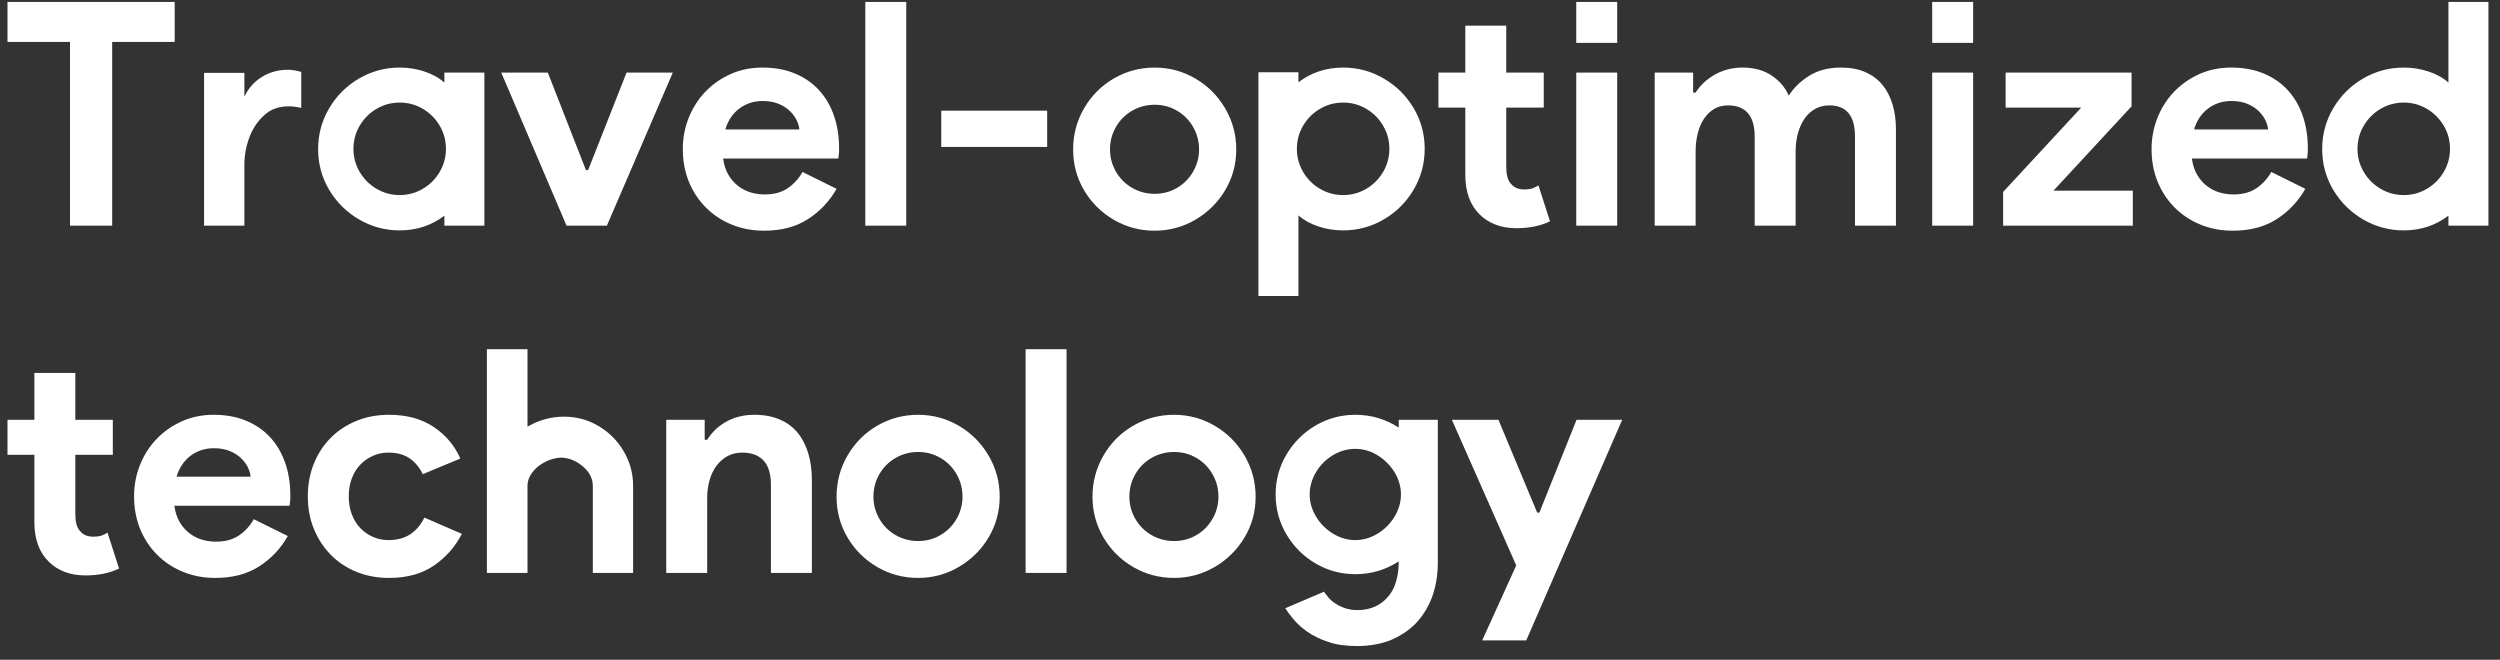 <?xml version="1.0" encoding="UTF-8"?>
<svg width="144px" height="38px" viewBox="0 0 144 38" version="1.1" xmlns="http://www.w3.org/2000/svg" xmlns:xlink="http://www.w3.org/1999/xlink">
    <rect x="0" y="0" width="144" height="38" fill="#333333" stroke="none"/>
    <!-- Generator: Sketch 61 (89581) - https://sketch.com -->
    <title>Travel-optimizedtechnology</title>
    <desc>Created with Sketch.</desc>
    <g id="Page-1" stroke="none" stroke-width="1" fill="none" fill-rule="evenodd">
        <g id="SquareLab_Draft-Copy-6" transform="translate(-1173, -2901)" fill="#FFFFFF" fill-rule="nonzero">
            <g id="Story_03" transform="translate(12, 2148)">
                <g id="Copy" transform="translate(560, 490)">
                    <path d="M607.462,276 L607.462,265.416 L611.062,265.416 L611.062,263.112 L601.432,263.112 L601.432,265.416 L605.032,265.416 L605.032,276 L607.462,276 Z M615.076,276 L615.076,272.508 C615.076,271.872 615.202,271.266 615.454,270.69 C615.658,270.246 615.937,269.874 616.291,269.574 C616.645,269.274 617.092,269.124 617.632,269.124 C617.836,269.124 618.076,269.154 618.352,269.214 L618.352,269.214 L618.352,267.144 C618.184,267.096 618.058,267.066 617.974,267.054 C617.806,267.03 617.68,267.018 617.596,267.018 C617.032,267.018 616.528,267.156 616.084,267.432 C615.64,267.708 615.304,268.086 615.076,268.566 L615.076,268.566 L615.076,267.198 L612.754,267.198 L612.754,276 L615.076,276 Z M624.022,276.27 C624.994,276.27 625.852,275.988 626.596,275.424 L626.596,275.424 L626.596,276 L628.9,276 L628.9,267.18 L626.596,267.18 L626.596,267.756 C626.284,267.48 625.9,267.267 625.444,267.117 C624.988,266.967 624.514,266.892 624.022,266.892 C623.182,266.892 622.402,267.102 621.682,267.522 C620.962,267.942 620.389,268.512 619.963,269.232 C619.537,269.952 619.324,270.738 619.324,271.59 C619.324,272.442 619.537,273.225 619.963,273.939 C620.389,274.653 620.962,275.22 621.682,275.64 C622.402,276.06 623.182,276.27 624.022,276.27 Z M624.022,274.236 C623.542,274.236 623.098,274.116 622.69,273.876 C622.282,273.636 621.958,273.312 621.718,272.904 C621.478,272.496 621.358,272.052 621.358,271.572 C621.358,271.092 621.478,270.648 621.718,270.24 C621.958,269.832 622.282,269.508 622.69,269.268 C623.098,269.028 623.542,268.908 624.022,268.908 C624.502,268.908 624.946,269.028 625.354,269.268 C625.762,269.508 626.086,269.832 626.326,270.24 C626.566,270.648 626.686,271.092 626.686,271.572 C626.686,272.052 626.566,272.496 626.326,272.904 C626.086,273.312 625.762,273.636 625.354,273.876 C624.946,274.116 624.502,274.236 624.022,274.236 Z M635.956,276 L639.754,267.18 L637.09,267.18 L634.876,272.796 L634.75,272.796 L632.554,267.18 L629.872,267.18 L633.634,276 L635.956,276 Z M645.01,276.288 C646.006,276.288 646.849,276.066 647.539,275.622 C648.229,275.178 648.778,274.596 649.186,273.876 L649.186,273.876 L647.224,272.904 C647.02,273.276 646.741,273.585 646.387,273.831 C646.033,274.077 645.586,274.2 645.046,274.2 C644.77,274.2 644.5,274.161 644.236,274.083 C643.972,274.005 643.729,273.879 643.507,273.705 C643.285,273.531 643.099,273.315 642.949,273.057 C642.799,272.799 642.7,272.49 642.652,272.13 L642.652,272.13 L649.294,272.13 C649.294,272.058 649.3,271.992 649.312,271.932 C649.312,271.872 649.318,271.806 649.33,271.734 L649.33,271.734 L649.33,271.518 C649.33,270.858 649.234,270.246 649.042,269.682 C648.85,269.118 648.568,268.629 648.196,268.215 C647.824,267.801 647.362,267.477 646.81,267.243 C646.258,267.009 645.628,266.892 644.92,266.892 C644.248,266.892 643.633,267.018 643.075,267.27 C642.517,267.522 642.034,267.861 641.626,268.287 C641.218,268.713 640.9,269.211 640.672,269.781 C640.444,270.351 640.33,270.954 640.33,271.59 C640.33,272.274 640.447,272.901 640.681,273.471 C640.915,274.041 641.242,274.536 641.662,274.956 C642.082,275.376 642.577,275.703 643.147,275.937 C643.717,276.171 644.338,276.288 645.01,276.288 Z M647.044,270.456 L642.778,270.456 C642.934,269.94 643.204,269.538 643.588,269.25 C643.972,268.962 644.416,268.818 644.92,268.818 C645.28,268.818 645.589,268.872 645.847,268.98 C646.105,269.088 646.321,269.226 646.495,269.394 C646.669,269.562 646.801,269.742 646.891,269.934 C646.981,270.126 647.032,270.3 647.044,270.456 L647.044,270.456 Z M653.2,276 L653.2,263.112 L650.842,263.112 L650.842,276 L653.2,276 Z M661.318,271.464 L661.318,269.376 L655.216,269.376 L655.216,271.464 L661.318,271.464 Z M667.51,276.288 C668.35,276.288 669.13,276.078 669.85,275.658 C670.57,275.238 671.143,274.671 671.569,273.957 C671.995,273.243 672.208,272.46 672.208,271.608 C672.208,270.756 671.995,269.967 671.569,269.241 C671.143,268.515 670.57,267.942 669.85,267.522 C669.13,267.102 668.35,266.892 667.51,266.892 C666.658,266.892 665.872,267.102 665.152,267.522 C664.432,267.942 663.862,268.515 663.442,269.241 C663.022,269.967 662.812,270.756 662.812,271.608 C662.812,272.46 663.022,273.243 663.442,273.957 C663.862,274.671 664.432,275.238 665.152,275.658 C665.872,276.078 666.658,276.288 667.51,276.288 Z M667.51,274.164 C667.042,274.164 666.61,274.05 666.214,273.822 C665.818,273.594 665.506,273.282 665.278,272.886 C665.05,272.49 664.936,272.064 664.936,271.608 C664.936,271.14 665.05,270.708 665.278,270.312 C665.506,269.916 665.818,269.604 666.214,269.376 C666.61,269.148 667.042,269.034 667.51,269.034 C667.978,269.034 668.407,269.148 668.797,269.376 C669.187,269.604 669.496,269.916 669.724,270.312 C669.952,270.708 670.066,271.14 670.066,271.608 C670.066,272.064 669.952,272.49 669.724,272.886 C669.496,273.282 669.187,273.594 668.797,273.822 C668.407,274.05 667.978,274.164 667.51,274.164 Z M675.79,280.05 L675.79,275.406 C676.102,275.682 676.486,275.895 676.942,276.045 C677.398,276.195 677.872,276.27 678.364,276.27 C679.204,276.27 679.984,276.06 680.704,275.64 C681.424,275.22 681.997,274.65 682.423,273.93 C682.849,273.21 683.062,272.424 683.062,271.572 C683.062,270.72 682.849,269.937 682.423,269.223 C681.997,268.509 681.424,267.942 680.704,267.522 C679.984,267.102 679.204,266.892 678.364,266.892 C677.392,266.892 676.534,267.174 675.79,267.738 L675.79,267.738 L675.79,267.162 L673.486,267.162 L673.486,280.05 L675.79,280.05 Z M678.364,274.236 C677.884,274.236 677.44,274.116 677.032,273.876 C676.624,273.636 676.3,273.312 676.06,272.904 C675.82,272.496 675.7,272.052 675.7,271.572 C675.7,271.092 675.82,270.648 676.06,270.24 C676.3,269.832 676.624,269.508 677.032,269.268 C677.44,269.028 677.884,268.908 678.364,268.908 C678.844,268.908 679.288,269.028 679.696,269.268 C680.104,269.508 680.428,269.832 680.668,270.24 C680.908,270.648 681.028,271.092 681.028,271.572 C681.028,272.052 680.908,272.496 680.668,272.904 C680.428,273.312 680.104,273.636 679.696,273.876 C679.288,274.116 678.844,274.236 678.364,274.236 Z M688.336,276.144 C688.72,276.144 689.071,276.111 689.389,276.045 C689.707,275.979 690.004,275.88 690.28,275.748 L690.28,275.748 L689.614,273.678 C689.506,273.75 689.392,273.807 689.272,273.849 C689.152,273.891 688.99,273.912 688.786,273.912 C688.474,273.912 688.234,273.816 688.066,273.624 C687.946,273.504 687.865,273.357 687.823,273.183 C687.781,273.009 687.76,272.82 687.76,272.616 L687.76,272.616 L687.76,269.196 L689.92,269.196 L689.92,267.18 L687.76,267.18 L687.76,264.48 L685.402,264.48 L685.402,267.18 L683.854,267.18 L683.854,269.196 L685.402,269.196 L685.402,273.066 C685.402,274.062 685.684,274.83 686.248,275.37 C686.488,275.61 686.785,275.799 687.139,275.937 C687.493,276.075 687.892,276.144 688.336,276.144 Z M694.15,265.47 L694.15,263.112 L691.792,263.112 L691.792,265.47 L694.15,265.47 Z M694.15,276 L694.15,267.18 L691.792,267.18 L691.792,276 L694.15,276 Z M698.668,276 L698.668,271.716 C698.668,271.344 698.71,270.996 698.794,270.672 C698.878,270.348 698.998,270.069 699.154,269.835 C699.31,269.601 699.502,269.415 699.73,269.277 C699.958,269.139 700.222,269.07 700.522,269.07 C701.554,269.07 702.07,269.67 702.07,270.87 L702.07,270.87 L702.07,276 L704.428,276 L704.428,271.716 C704.428,271.344 704.473,270.996 704.563,270.672 C704.653,270.348 704.779,270.069 704.941,269.835 C705.103,269.601 705.304,269.415 705.544,269.277 C705.784,269.139 706.06,269.07 706.372,269.07 C707.356,269.07 707.848,269.67 707.848,270.87 L707.848,270.87 L707.848,276 L710.206,276 L710.206,270.438 C710.206,269.922 710.14,269.445 710.008,269.007 C709.876,268.569 709.681,268.194 709.423,267.882 C709.165,267.57 708.838,267.327 708.442,267.153 C708.046,266.979 707.578,266.892 707.038,266.892 C706.318,266.892 705.706,267.051 705.202,267.369 C704.698,267.687 704.308,268.068 704.032,268.512 C703.84,268.056 703.516,267.672 703.06,267.36 C702.604,267.048 702.04,266.892 701.368,266.892 C700.792,266.892 700.267,267.024 699.793,267.288 C699.319,267.552 698.944,267.9 698.668,268.332 L698.668,268.332 L698.524,268.332 L698.524,267.18 L696.31,267.18 L696.31,276 L698.668,276 Z M714.652,265.47 L714.652,263.112 L712.294,263.112 L712.294,265.47 L714.652,265.47 Z M714.652,276 L714.652,267.18 L712.294,267.18 L712.294,276 L714.652,276 Z M723.85,276 L723.85,273.984 L719.278,273.984 L723.778,269.124 L723.778,267.18 L716.524,267.18 L716.524,269.196 L720.88,269.196 L716.38,274.056 L716.38,276 L723.85,276 Z M729.61,276.288 C730.606,276.288 731.449,276.066 732.139,275.622 C732.829,275.178 733.378,274.596 733.786,273.876 L733.786,273.876 L731.824,272.904 C731.62,273.276 731.341,273.585 730.987,273.831 C730.633,274.077 730.186,274.2 729.646,274.2 C729.37,274.2 729.1,274.161 728.836,274.083 C728.572,274.005 728.329,273.879 728.107,273.705 C727.885,273.531 727.699,273.315 727.549,273.057 C727.399,272.799 727.3,272.49 727.252,272.13 L727.252,272.13 L733.894,272.13 C733.894,272.058 733.9,271.992 733.912,271.932 C733.912,271.872 733.918,271.806 733.93,271.734 L733.93,271.734 L733.93,271.518 C733.93,270.858 733.834,270.246 733.642,269.682 C733.45,269.118 733.168,268.629 732.796,268.215 C732.424,267.801 731.962,267.477 731.41,267.243 C730.858,267.009 730.228,266.892 729.52,266.892 C728.848,266.892 728.233,267.018 727.675,267.27 C727.117,267.522 726.634,267.861 726.226,268.287 C725.818,268.713 725.5,269.211 725.272,269.781 C725.044,270.351 724.93,270.954 724.93,271.59 C724.93,272.274 725.047,272.901 725.281,273.471 C725.515,274.041 725.842,274.536 726.262,274.956 C726.682,275.376 727.177,275.703 727.747,275.937 C728.317,276.171 728.938,276.288 729.61,276.288 Z M731.644,270.456 L727.378,270.456 C727.534,269.94 727.804,269.538 728.188,269.25 C728.572,268.962 729.016,268.818 729.52,268.818 C729.88,268.818 730.189,268.872 730.447,268.98 C730.705,269.088 730.921,269.226 731.095,269.394 C731.269,269.562 731.401,269.742 731.491,269.934 C731.581,270.126 731.632,270.3 731.644,270.456 L731.644,270.456 Z M739.456,276.27 C740.428,276.27 741.286,275.988 742.03,275.424 L742.03,275.424 L742.03,276 L744.334,276 L744.334,263.112 L742.03,263.112 L742.03,267.756 C741.718,267.48 741.334,267.267 740.878,267.117 C740.422,266.967 739.948,266.892 739.456,266.892 C738.616,266.892 737.836,267.102 737.116,267.522 C736.396,267.942 735.823,268.512 735.397,269.232 C734.971,269.952 734.758,270.738 734.758,271.59 C734.758,272.442 734.971,273.225 735.397,273.939 C735.823,274.653 736.396,275.22 737.116,275.64 C737.836,276.06 738.616,276.27 739.456,276.27 Z M739.456,274.236 C738.976,274.236 738.532,274.116 738.124,273.876 C737.716,273.636 737.392,273.312 737.152,272.904 C736.912,272.496 736.792,272.052 736.792,271.572 C736.792,271.092 736.912,270.648 737.152,270.24 C737.392,269.832 737.716,269.508 738.124,269.268 C738.532,269.028 738.976,268.908 739.456,268.908 C739.936,268.908 740.38,269.028 740.788,269.268 C741.196,269.508 741.52,269.832 741.76,270.24 C742,270.648 742.12,271.092 742.12,271.572 C742.12,272.052 742,272.496 741.76,272.904 C741.52,273.312 741.196,273.636 740.788,273.876 C740.38,274.116 739.936,274.236 739.456,274.236 Z M605.914,296.144 C606.298,296.144 606.649,296.111 606.967,296.045 C607.285,295.979 607.582,295.88 607.858,295.748 L607.858,295.748 L607.192,293.678 C607.084,293.75 606.97,293.807 606.85,293.849 C606.73,293.891 606.568,293.912 606.364,293.912 C606.052,293.912 605.812,293.816 605.644,293.624 C605.524,293.504 605.443,293.357 605.401,293.183 C605.359,293.009 605.338,292.82 605.338,292.616 L605.338,292.616 L605.338,289.196 L607.498,289.196 L607.498,287.18 L605.338,287.18 L605.338,284.48 L602.98,284.48 L602.98,287.18 L601.432,287.18 L601.432,289.196 L602.98,289.196 L602.98,293.066 C602.98,294.062 603.262,294.83 603.826,295.37 C604.066,295.61 604.363,295.799 604.717,295.937 C605.071,296.075 605.47,296.144 605.914,296.144 Z M613.402,296.288 C614.398,296.288 615.241,296.066 615.931,295.622 C616.621,295.178 617.17,294.596 617.578,293.876 L617.578,293.876 L615.616,292.904 C615.412,293.276 615.133,293.585 614.779,293.831 C614.425,294.077 613.978,294.2 613.438,294.2 C613.162,294.2 612.892,294.161 612.628,294.083 C612.364,294.005 612.121,293.879 611.899,293.705 C611.677,293.531 611.491,293.315 611.341,293.057 C611.191,292.799 611.092,292.49 611.044,292.13 L611.044,292.13 L617.686,292.13 C617.686,292.058 617.692,291.992 617.704,291.932 C617.704,291.872 617.71,291.806 617.722,291.734 L617.722,291.734 L617.722,291.518 C617.722,290.858 617.626,290.246 617.434,289.682 C617.242,289.118 616.96,288.629 616.588,288.215 C616.216,287.801 615.754,287.477 615.202,287.243 C614.65,287.009 614.02,286.892 613.312,286.892 C612.64,286.892 612.025,287.018 611.467,287.27 C610.909,287.522 610.426,287.861 610.018,288.287 C609.61,288.713 609.292,289.211 609.064,289.781 C608.836,290.351 608.722,290.954 608.722,291.59 C608.722,292.274 608.839,292.901 609.073,293.471 C609.307,294.041 609.634,294.536 610.054,294.956 C610.474,295.376 610.969,295.703 611.539,295.937 C612.109,296.171 612.73,296.288 613.402,296.288 Z M615.436,290.456 L611.17,290.456 C611.326,289.94 611.596,289.538 611.98,289.25 C612.364,288.962 612.808,288.818 613.312,288.818 C613.672,288.818 613.981,288.872 614.239,288.98 C614.497,289.088 614.713,289.226 614.887,289.394 C615.061,289.562 615.193,289.742 615.283,289.934 C615.373,290.126 615.424,290.3 615.436,290.456 L615.436,290.456 Z M623.41,296.288 C624.442,296.288 625.303,296.051 625.993,295.577 C626.683,295.103 627.22,294.494 627.604,293.75 L627.604,293.75 L625.444,292.814 C625.24,293.234 624.967,293.555 624.625,293.777 C624.283,293.999 623.866,294.11 623.374,294.11 C623.062,294.11 622.768,294.05 622.492,293.93 C622.216,293.81 621.973,293.642 621.763,293.426 C621.553,293.21 621.388,292.946 621.268,292.634 C621.148,292.322 621.088,291.974 621.088,291.59 C621.088,291.206 621.148,290.858 621.268,290.546 C621.388,290.234 621.553,289.97 621.763,289.754 C621.973,289.538 622.216,289.37 622.492,289.25 C622.768,289.13 623.062,289.07 623.374,289.07 C623.854,289.07 624.253,289.175 624.571,289.385 C624.889,289.595 625.15,289.904 625.354,290.312 L625.354,290.312 L627.514,289.412 C627.19,288.668 626.68,288.062 625.984,287.594 C625.288,287.126 624.43,286.892 623.41,286.892 C622.726,286.892 622.099,287.009 621.529,287.243 C620.959,287.477 620.467,287.801 620.053,288.215 C619.639,288.629 619.315,289.124 619.081,289.7 C618.847,290.276 618.73,290.906 618.73,291.59 C618.73,292.274 618.847,292.901 619.081,293.471 C619.315,294.041 619.639,294.536 620.053,294.956 C620.467,295.376 620.959,295.703 621.529,295.937 C622.099,296.171 622.726,296.288 623.41,296.288 Z M631.384,296 L631.384,290.996 C631.384,290.708 631.48,290.441 631.672,290.195 C631.864,289.949 632.11,289.751 632.41,289.601 C632.71,289.451 633.01,289.37 633.31,289.358 C633.766,289.37 634.186,289.538 634.57,289.862 C634.954,290.186 635.146,290.564 635.146,290.996 L635.146,296 L637.468,296 L637.468,290.996 C637.468,290.276 637.288,289.61 636.928,288.998 C636.568,288.386 636.085,287.9 635.479,287.54 C634.873,287.18 634.21,287 633.49,287 C632.746,287 632.044,287.192 631.384,287.576 L631.384,283.112 L629.044,283.112 L629.044,296 L631.384,296 Z M641.734,296 L641.734,291.68 C641.734,291.32 641.779,290.981 641.869,290.663 C641.959,290.345 642.091,290.069 642.265,289.835 C642.439,289.601 642.649,289.415 642.895,289.277 C643.141,289.139 643.426,289.07 643.75,289.07 C644.29,289.07 644.701,289.223 644.983,289.529 C645.265,289.835 645.406,290.306 645.406,290.942 L645.406,290.942 L645.406,296 L647.764,296 L647.764,290.654 C647.764,290.09 647.695,289.577 647.557,289.115 C647.419,288.653 647.215,288.257 646.945,287.927 C646.675,287.597 646.33,287.342 645.91,287.162 C645.49,286.982 645.004,286.892 644.452,286.892 C643.852,286.892 643.318,287.021 642.85,287.279 C642.382,287.537 642.01,287.888 641.734,288.332 L641.734,288.332 L641.59,288.332 L641.59,287.18 L639.376,287.18 L639.376,296 L641.734,296 Z M653.884,296.288 C654.724,296.288 655.504,296.078 656.224,295.658 C656.944,295.238 657.517,294.671 657.943,293.957 C658.369,293.243 658.582,292.46 658.582,291.608 C658.582,290.756 658.369,289.967 657.943,289.241 C657.517,288.515 656.944,287.942 656.224,287.522 C655.504,287.102 654.724,286.892 653.884,286.892 C653.032,286.892 652.246,287.102 651.526,287.522 C650.806,287.942 650.236,288.515 649.816,289.241 C649.396,289.967 649.186,290.756 649.186,291.608 C649.186,292.46 649.396,293.243 649.816,293.957 C650.236,294.671 650.806,295.238 651.526,295.658 C652.246,296.078 653.032,296.288 653.884,296.288 Z M653.884,294.164 C653.416,294.164 652.984,294.05 652.588,293.822 C652.192,293.594 651.88,293.282 651.652,292.886 C651.424,292.49 651.31,292.064 651.31,291.608 C651.31,291.14 651.424,290.708 651.652,290.312 C651.88,289.916 652.192,289.604 652.588,289.376 C652.984,289.148 653.416,289.034 653.884,289.034 C654.352,289.034 654.781,289.148 655.171,289.376 C655.561,289.604 655.87,289.916 656.098,290.312 C656.326,290.708 656.44,291.14 656.44,291.608 C656.44,292.064 656.326,292.49 656.098,292.886 C655.87,293.282 655.561,293.594 655.171,293.822 C654.781,294.05 654.352,294.164 653.884,294.164 Z M662.434,296 L662.434,283.112 L660.076,283.112 L660.076,296 L662.434,296 Z M668.626,296.288 C669.466,296.288 670.246,296.078 670.966,295.658 C671.686,295.238 672.259,294.671 672.685,293.957 C673.111,293.243 673.324,292.46 673.324,291.608 C673.324,290.756 673.111,289.967 672.685,289.241 C672.259,288.515 671.686,287.942 670.966,287.522 C670.246,287.102 669.466,286.892 668.626,286.892 C667.774,286.892 666.988,287.102 666.268,287.522 C665.548,287.942 664.978,288.515 664.558,289.241 C664.138,289.967 663.928,290.756 663.928,291.608 C663.928,292.46 664.138,293.243 664.558,293.957 C664.978,294.671 665.548,295.238 666.268,295.658 C666.988,296.078 667.774,296.288 668.626,296.288 Z M668.626,294.164 C668.158,294.164 667.726,294.05 667.33,293.822 C666.934,293.594 666.622,293.282 666.394,292.886 C666.166,292.49 666.052,292.064 666.052,291.608 C666.052,291.14 666.166,290.708 666.394,290.312 C666.622,289.916 666.934,289.604 667.33,289.376 C667.726,289.148 668.158,289.034 668.626,289.034 C669.094,289.034 669.523,289.148 669.913,289.376 C670.303,289.604 670.612,289.916 670.84,290.312 C671.068,290.708 671.182,291.14 671.182,291.608 C671.182,292.064 671.068,292.49 670.84,292.886 C670.612,293.282 670.303,293.594 669.913,293.822 C669.523,294.05 669.094,294.164 668.626,294.164 Z M679.174,300.212 C679.858,300.212 680.488,300.104 681.064,299.888 C681.64,299.648 682.126,299.33 682.522,298.934 C682.93,298.514 683.248,298.01 683.476,297.422 C683.704,296.798 683.818,296.132 683.818,295.424 L683.818,295.424 L683.818,287.18 L681.568,287.18 L681.568,287.63 C680.812,287.138 679.978,286.892 679.066,286.892 C678.238,286.892 677.473,287.099 676.771,287.513 C676.069,287.927 675.511,288.485 675.097,289.187 C674.683,289.889 674.476,290.654 674.476,291.482 C674.476,292.31 674.683,293.075 675.097,293.777 C675.511,294.479 676.069,295.037 676.771,295.451 C677.473,295.865 678.238,296.072 679.066,296.072 C679.978,296.072 680.812,295.826 681.568,295.334 C681.568,295.766 681.514,296.162 681.406,296.522 C681.298,296.882 681.136,297.176 680.92,297.404 C680.488,297.896 679.906,298.142 679.174,298.142 C678.718,298.142 678.292,298.01 677.896,297.746 C677.704,297.626 677.542,297.47 677.41,297.278 C677.35,297.218 677.302,297.152 677.266,297.08 L677.266,297.08 L675.034,298.034 C675.154,298.226 675.262,298.376 675.358,298.484 C675.574,298.784 675.868,299.072 676.24,299.348 C676.612,299.612 677.038,299.822 677.518,299.978 C677.974,300.134 678.526,300.212 679.174,300.212 Z M679.066,294.11 C678.622,294.11 678.196,293.987 677.788,293.741 C677.38,293.495 677.053,293.168 676.807,292.76 C676.561,292.352 676.438,291.926 676.438,291.482 C676.438,291.038 676.558,290.612 676.798,290.204 C677.038,289.796 677.362,289.469 677.77,289.223 C678.178,288.977 678.61,288.854 679.066,288.854 C679.186,288.854 679.288,288.86 679.372,288.872 C679.456,288.884 679.522,288.896 679.57,288.908 C680.062,289.016 680.503,289.265 680.893,289.655 C681.283,290.045 681.532,290.486 681.64,290.978 C681.652,291.026 681.664,291.092 681.676,291.176 C681.688,291.26 681.694,291.362 681.694,291.482 C681.694,291.926 681.571,292.352 681.325,292.76 C681.079,293.168 680.752,293.495 680.344,293.741 C679.936,293.987 679.51,294.11 679.066,294.11 Z M688.912,299.888 L694.438,287.18 L691.81,287.18 L689.668,292.526 L689.542,292.526 L687.31,287.18 L684.628,287.18 L688.336,295.568 L686.374,299.888 L688.912,299.888 Z" id="Travel-optimizedtechnology"></path>
                </g>
            </g>
        </g>
    </g>
</svg>